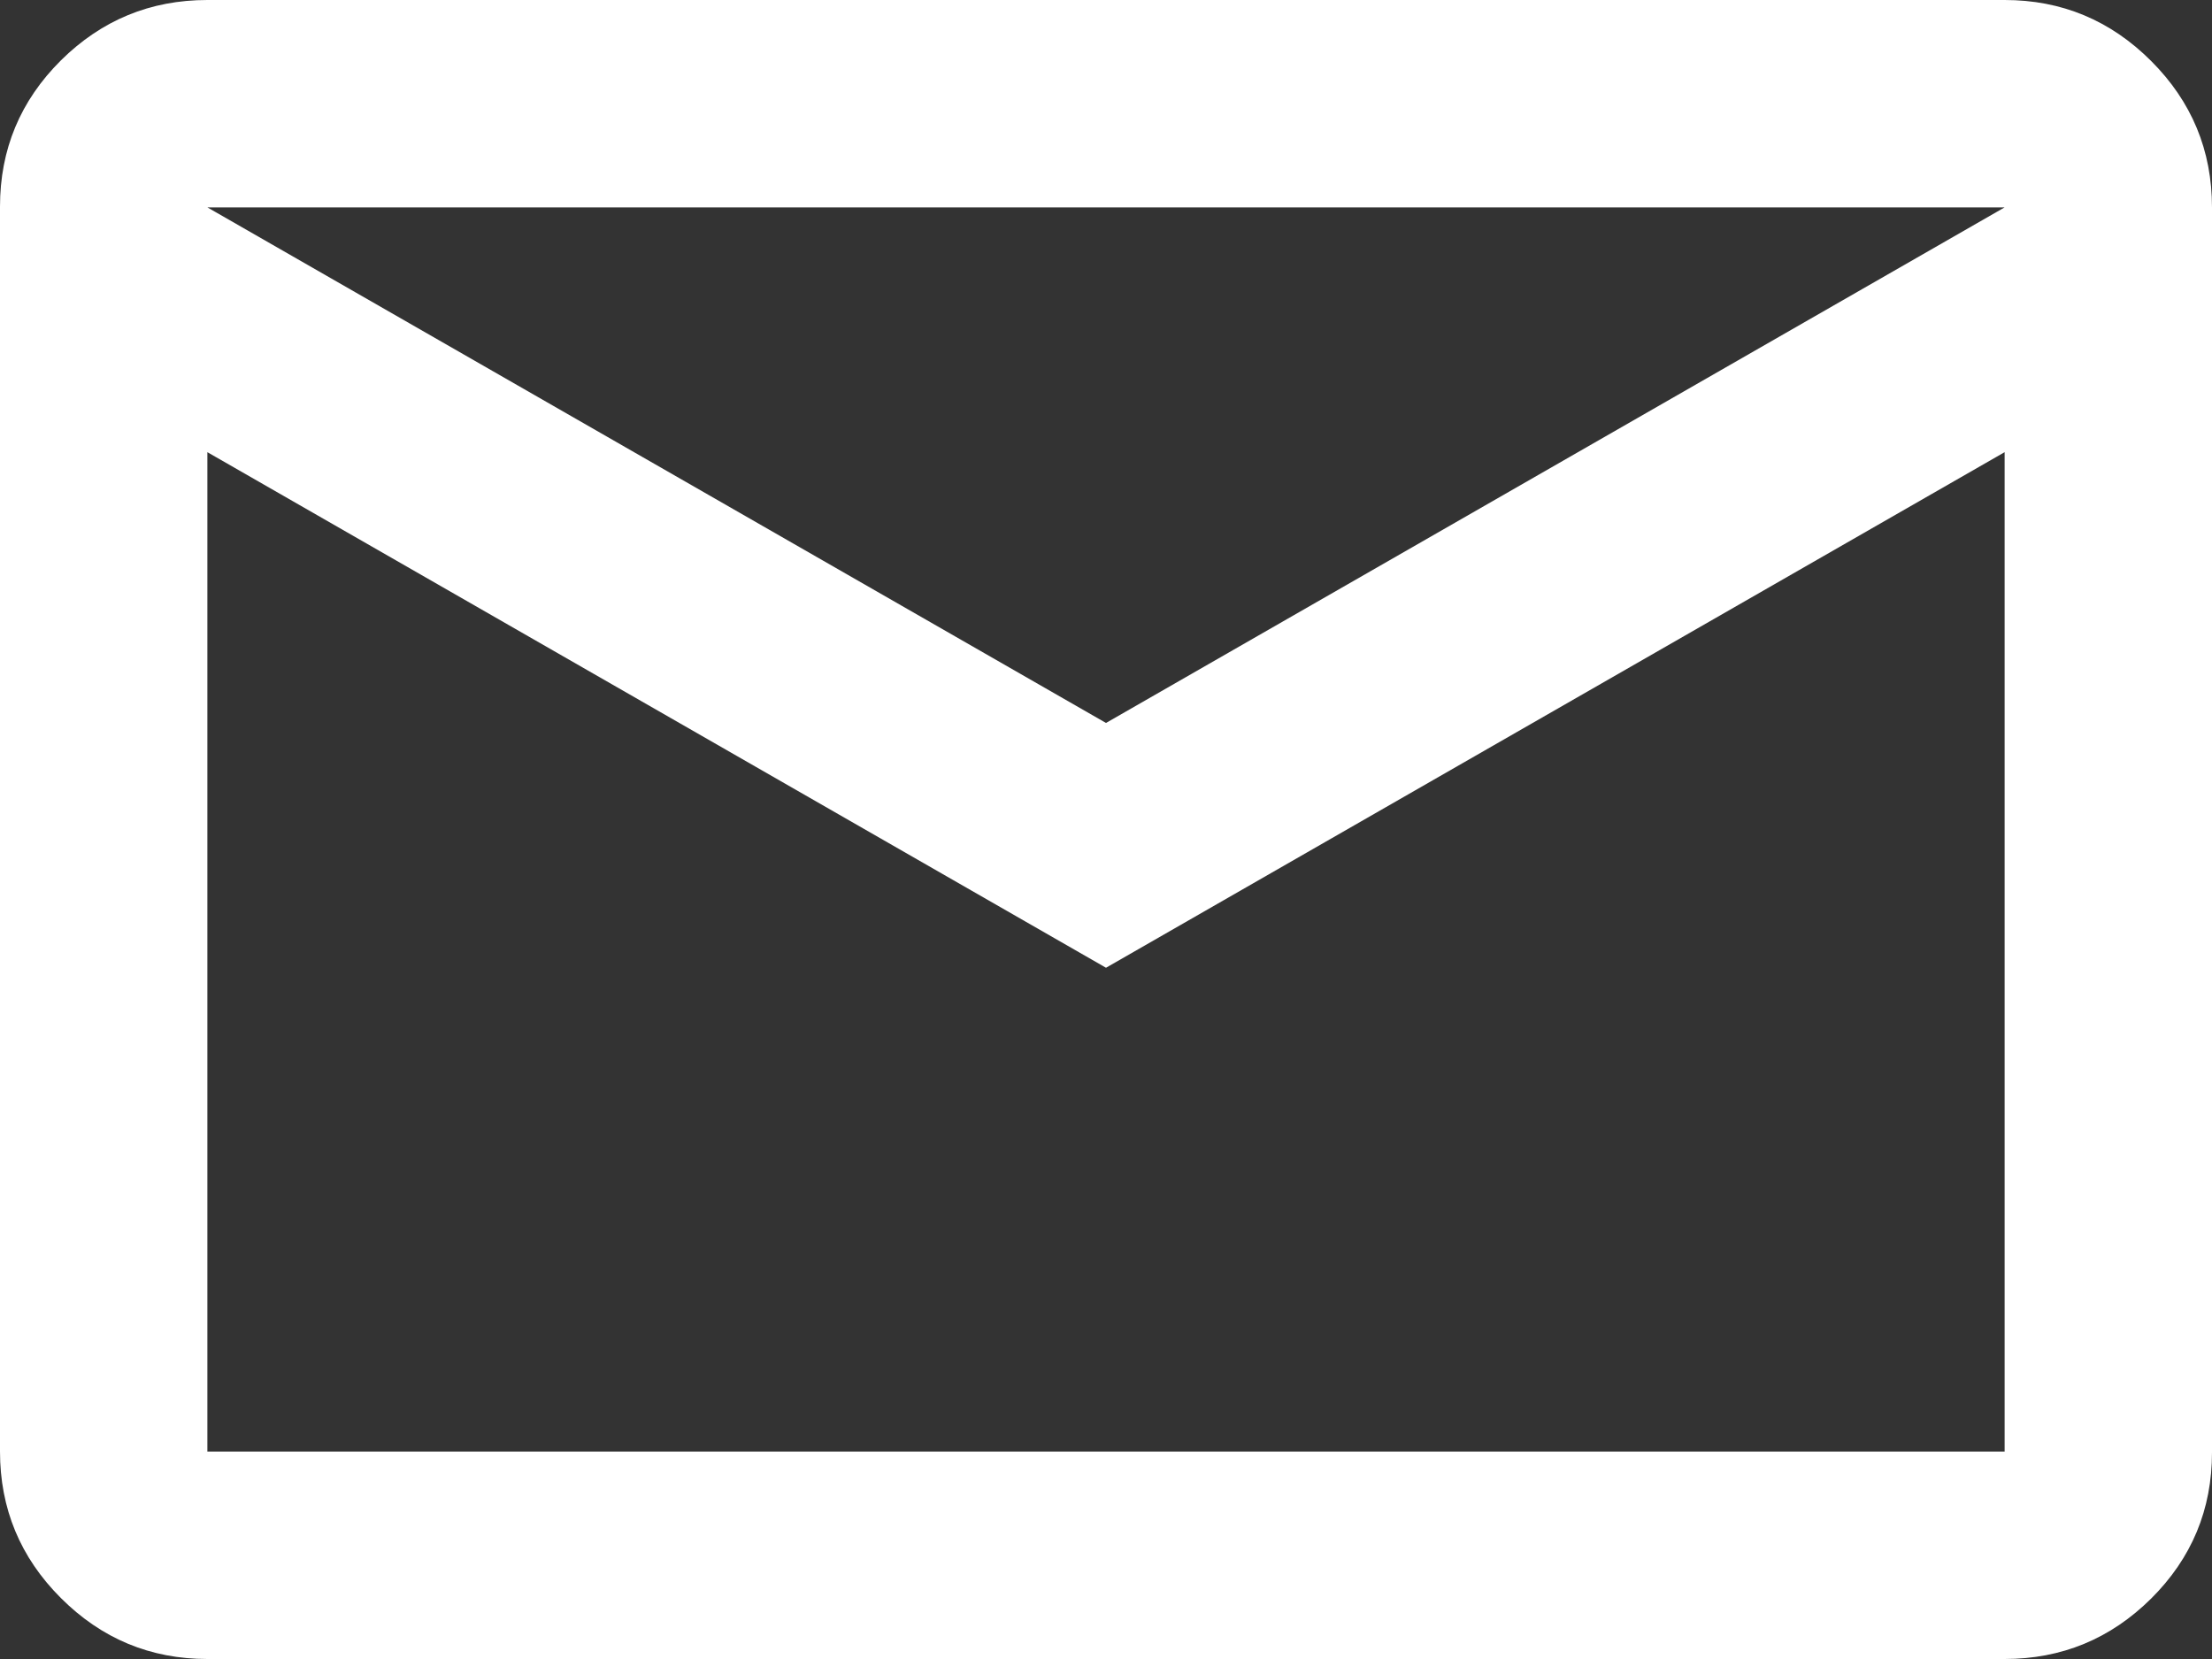 <?xml version="1.0" encoding="UTF-8"?>
<svg width="12px" height="9px" viewBox="0 0 12 9" version="1.1" xmlns="http://www.w3.org/2000/svg" xmlns:xlink="http://www.w3.org/1999/xlink">
    <rect x="0" y="0" width="12" height="9" fill="#333333" stroke="none"/>
    <title>mail_FILL0_wght400_GRAD0_opsz20</title>
    <g id="Page-1" stroke="none" stroke-width="1" fill="none" fill-rule="evenodd">
        <g id="footer-/-case3" transform="translate(-9, -8)" fill="#FFFFFF" fill-rule="nonzero">
            <g id="mail_FILL0_wght400_GRAD0_opsz20" transform="translate(9, 8)">
                <path d="M1.125,9 C0.816,9 0.551,8.89 0.33,8.669 C0.11,8.449 0,8.184 0,7.874 L0,1.121 C0,0.811 0.11,0.547 0.33,0.328 C0.551,0.109 0.816,0 1.125,0 L10.875,0 C11.184,0 11.449,0.11 11.67,0.331 C11.89,0.551 12,0.816 12,1.126 L12,7.879 C12,8.189 11.89,8.453 11.67,8.672 C11.449,8.891 11.184,9 10.875,9 L1.125,9 Z M6,5.25 L1.125,2.453 L1.125,7.875 L10.875,7.875 L10.875,2.453 L6,5.25 Z M6,3.922 L10.875,1.125 L1.125,1.125 L6,3.922 Z M1.167,2.453 L1.167,1.125 L1.167,7.875 L1.167,2.453 Z" id="Shape"></path>
            </g>
        </g>
    </g>
</svg>